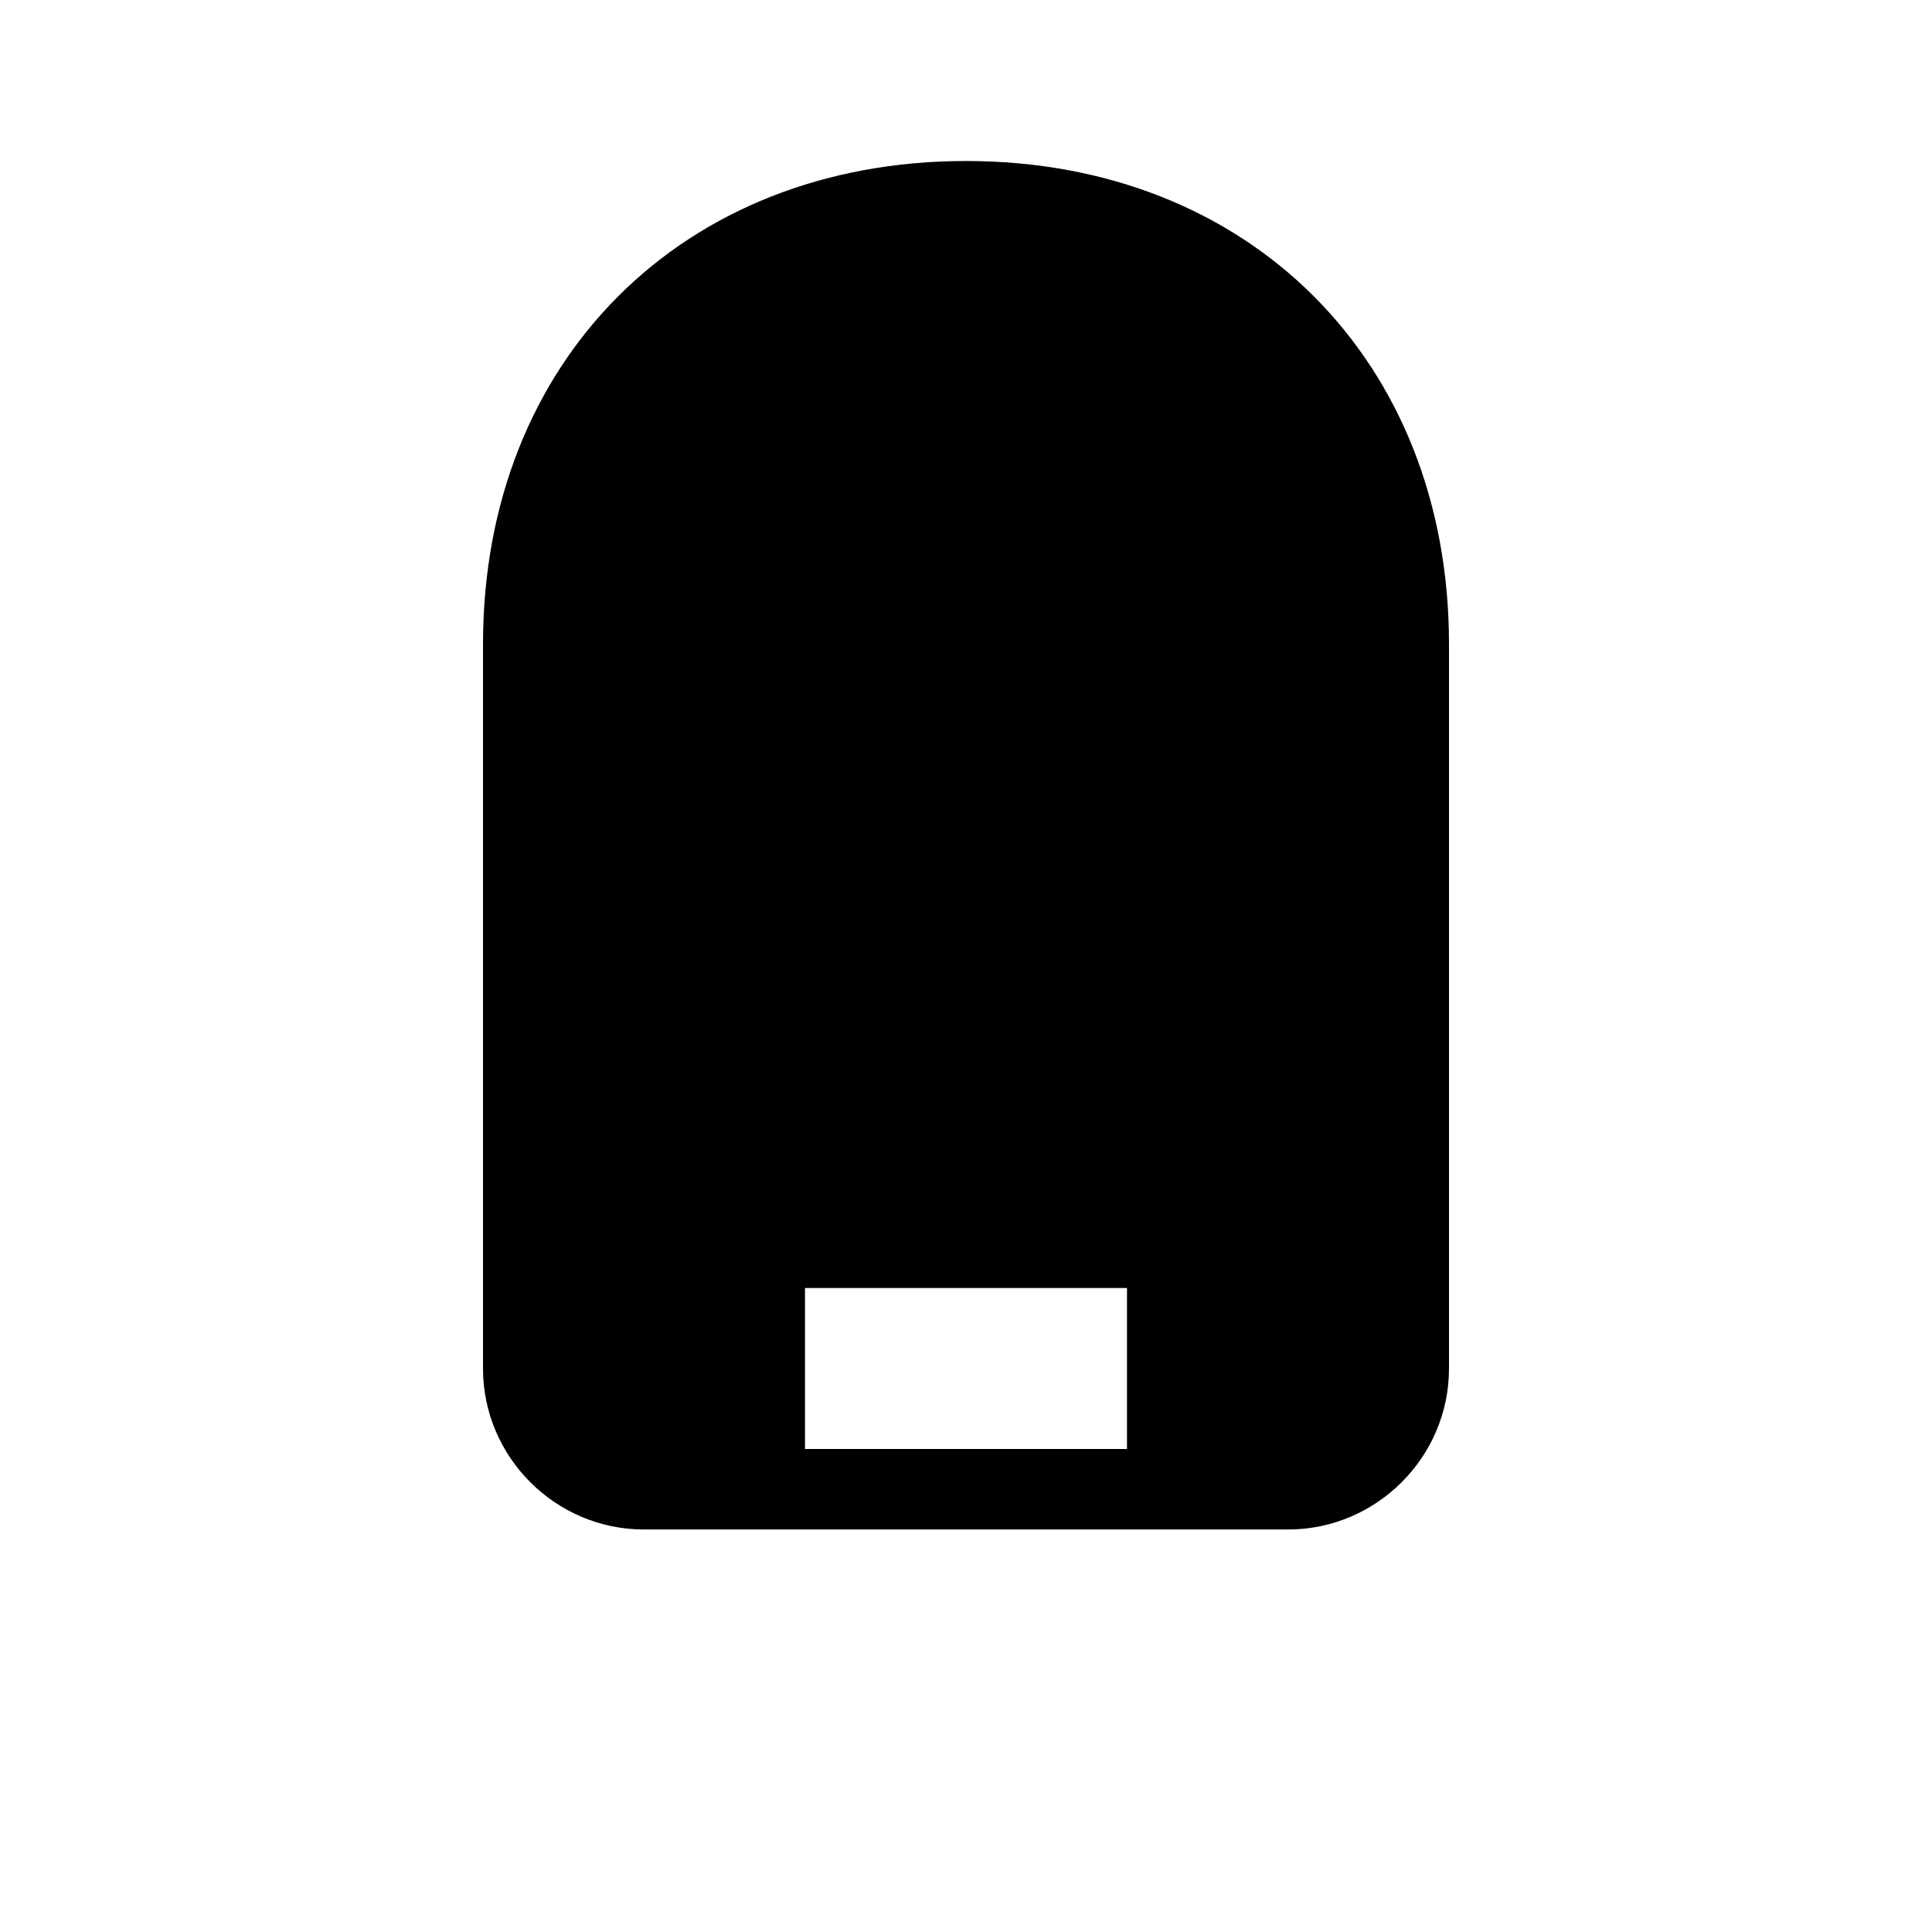 <!-- school-icon.svg -->
<svg xmlns="http://www.w3.org/2000/svg" viewBox="0 0 24 24" fill="currentColor">
  <path d="M12 2C8.48 2 6 4.48 6 8v9c0 1.1.9 2 2 2h8c1.1 0 2-.9 2-2v-9c0-3.52-2.48-6-6-6zm2 16H10v-2h4v2z"/>
</svg>

